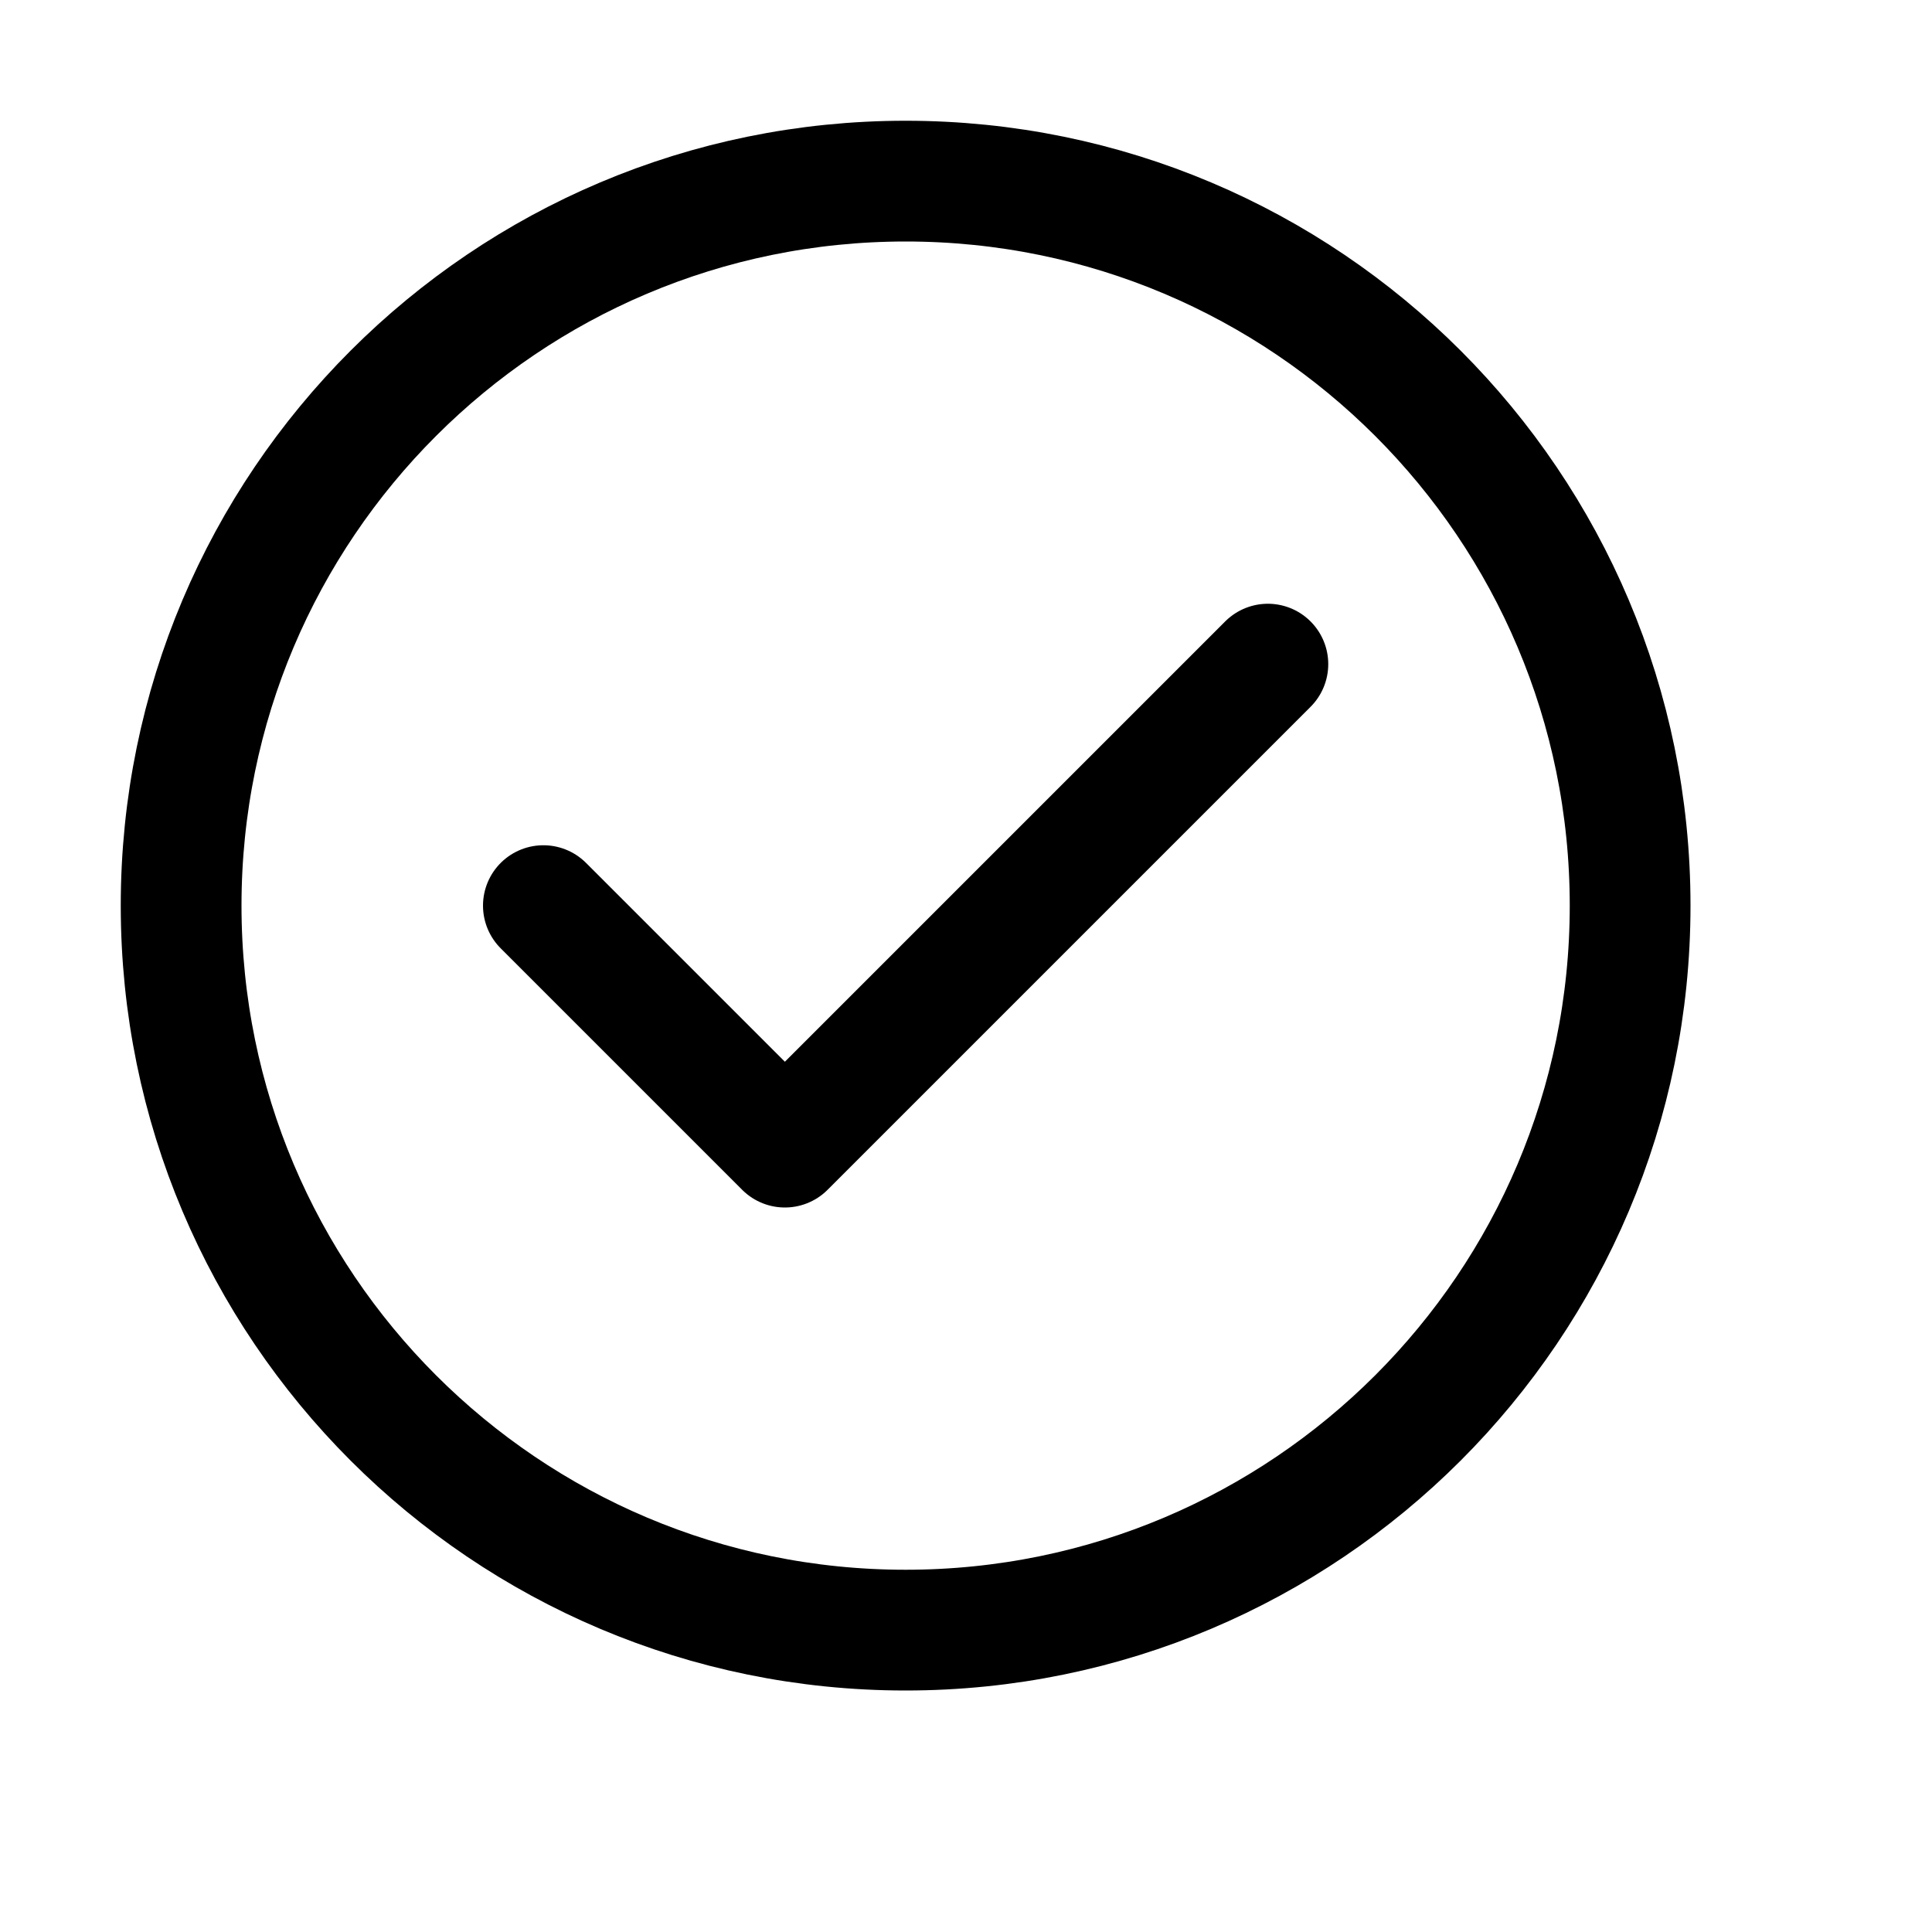 <svg xmlns="http://www.w3.org/2000/svg" width="16" height="16" viewBox="0 0 16 16" fill="none">
<g id="check-circle[alert,check,circle]">
<path id="Vector" d="M1.5 7.5C1.5 10.814 4.186 13.5 7.5 13.5C10.814 13.5 13.5 10.814 13.5 7.5C13.5 4.186 10.814 1.5 7.5 1.5C4.186 1.5 1.5 4.186 1.5 7.5Z" stroke="black"/>
<path id="Vector_2" d="M4.5 7.5L6.5 9.5L10.5 5.5" stroke="black" stroke-linecap="round" stroke-linejoin="round"/>
</g>
</svg>